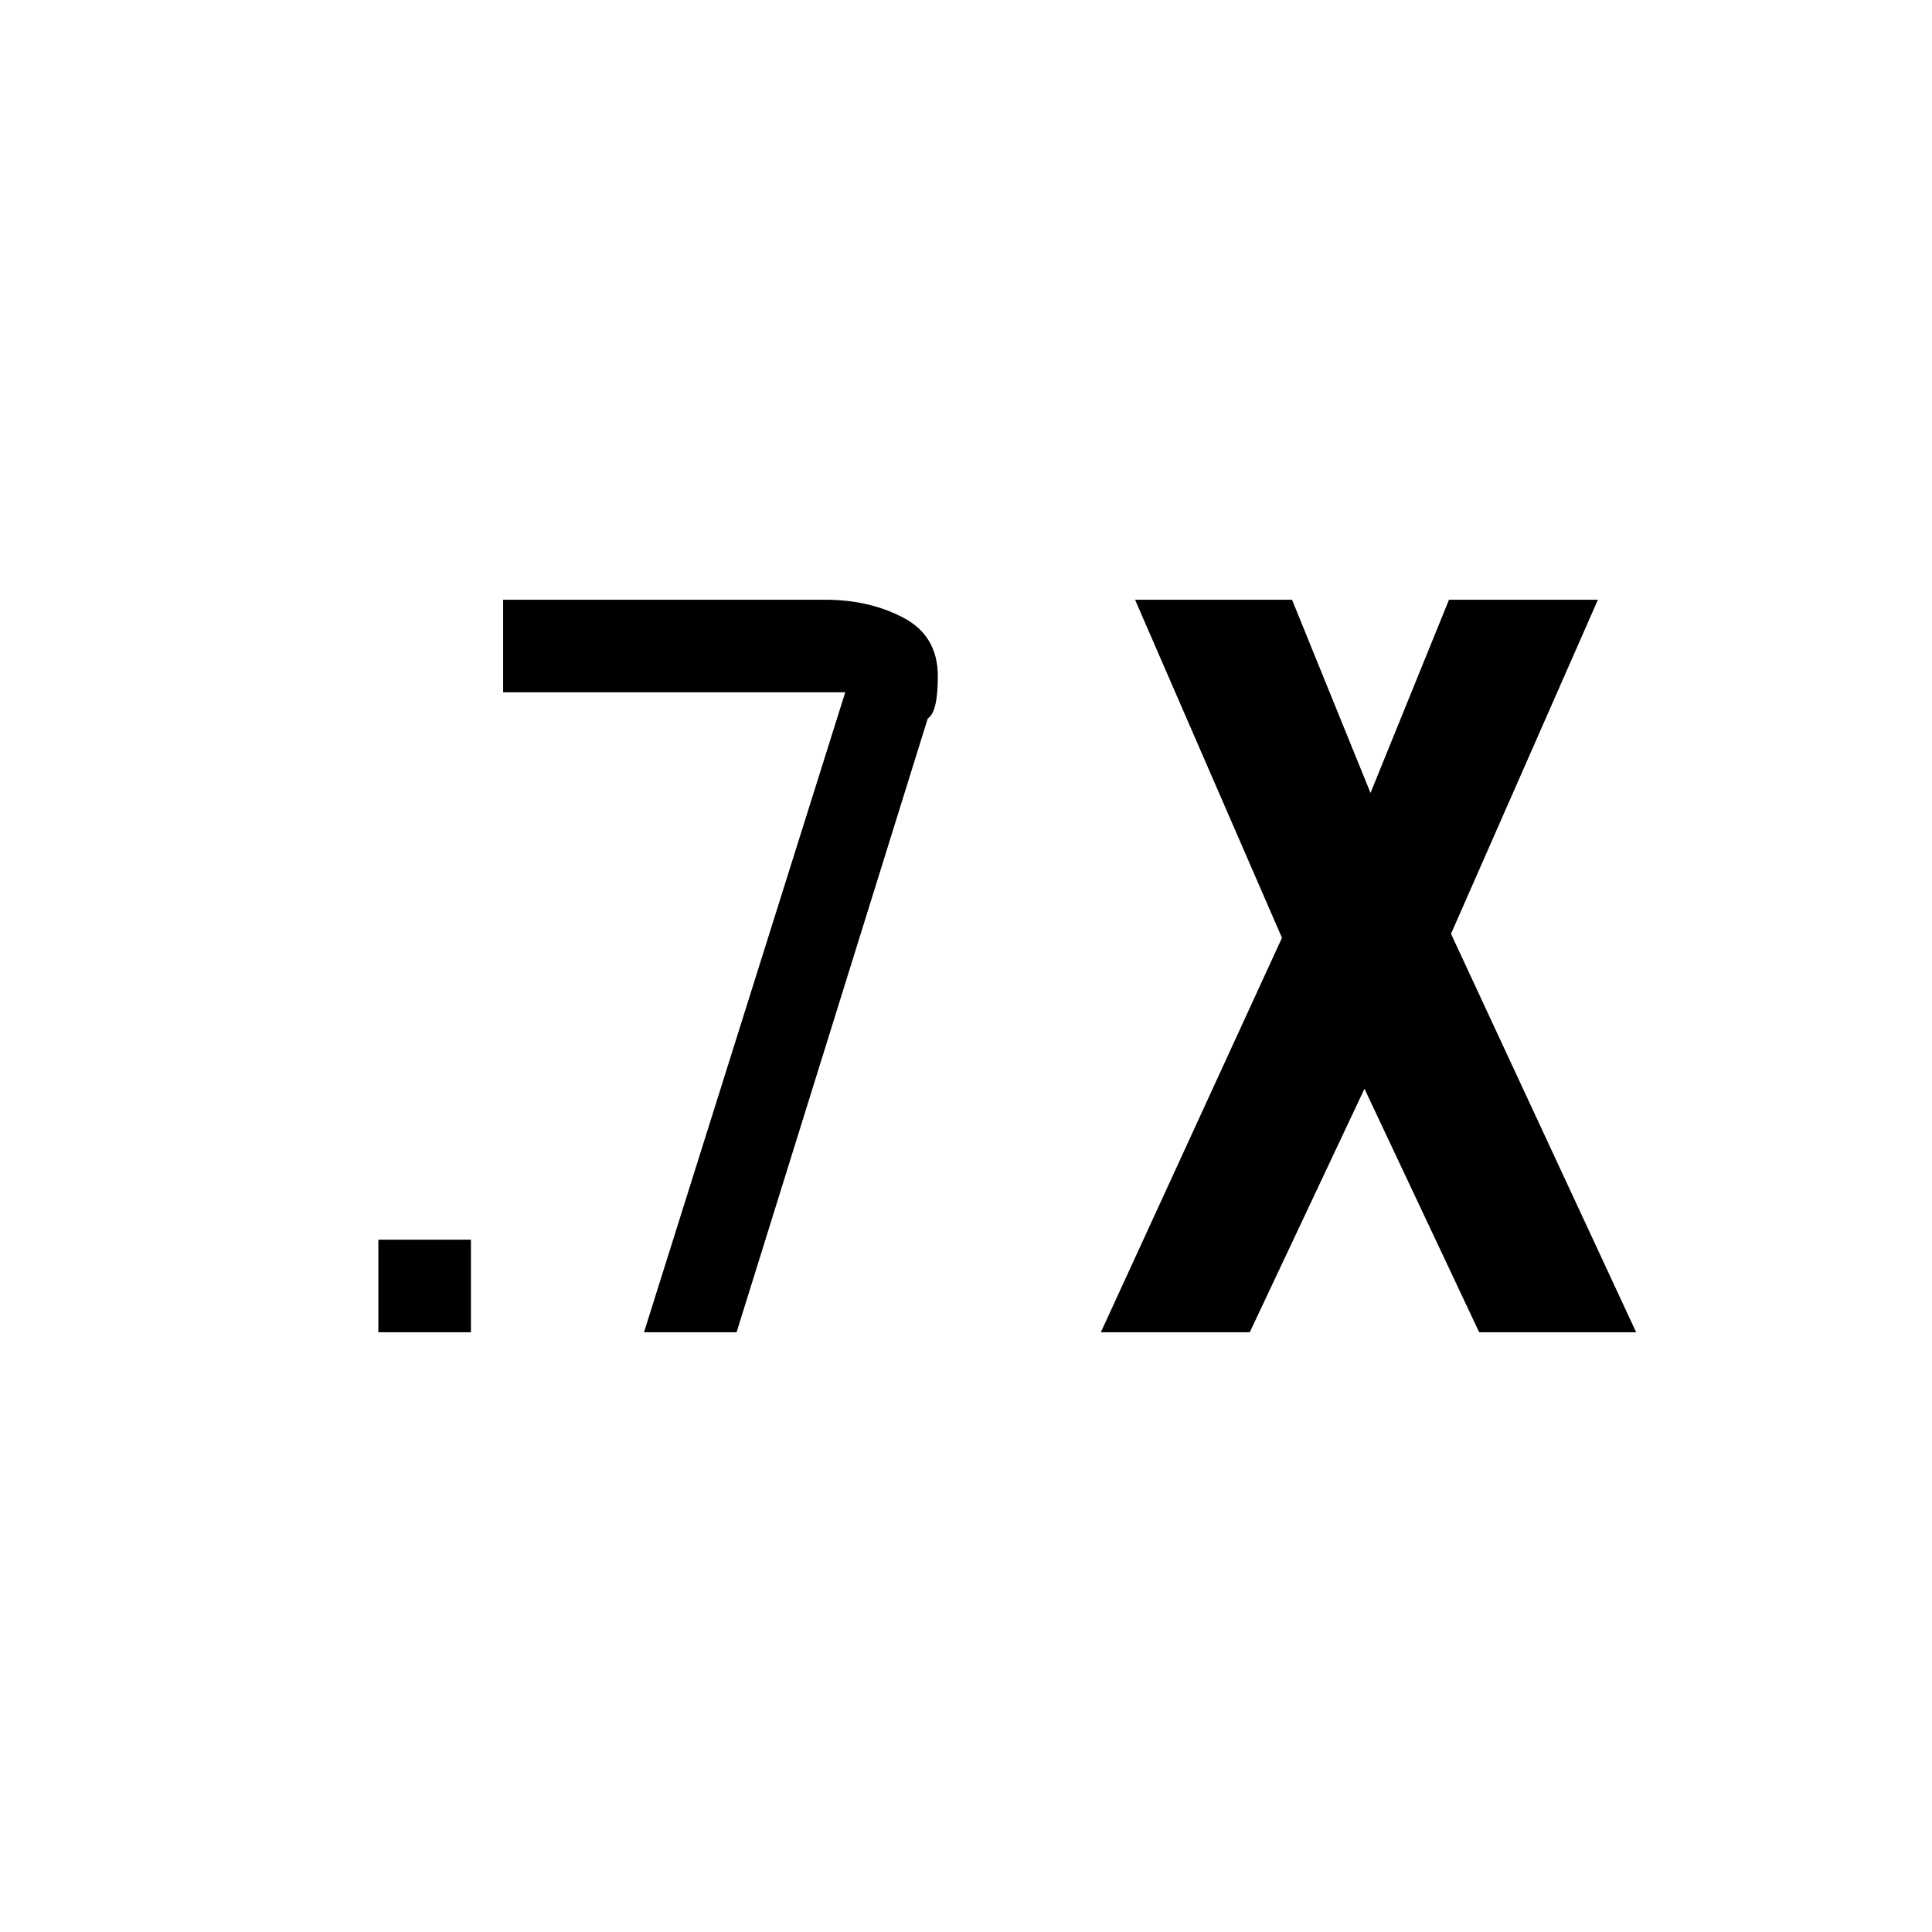 <svg xmlns="http://www.w3.org/2000/svg" height="20" viewBox="0 -960 960 960" width="20"><path d="m547-298 90-196-73-168h78l39 96 39-96h74l-73 166 92 198h-78l-57-121-57 121h-74Zm-359 0v-46h46v46h-46Zm132 0 100-318H250v-46h160q22 0 39 9t17 29q0 18-5 21l-95 305h-46Z"/></svg>